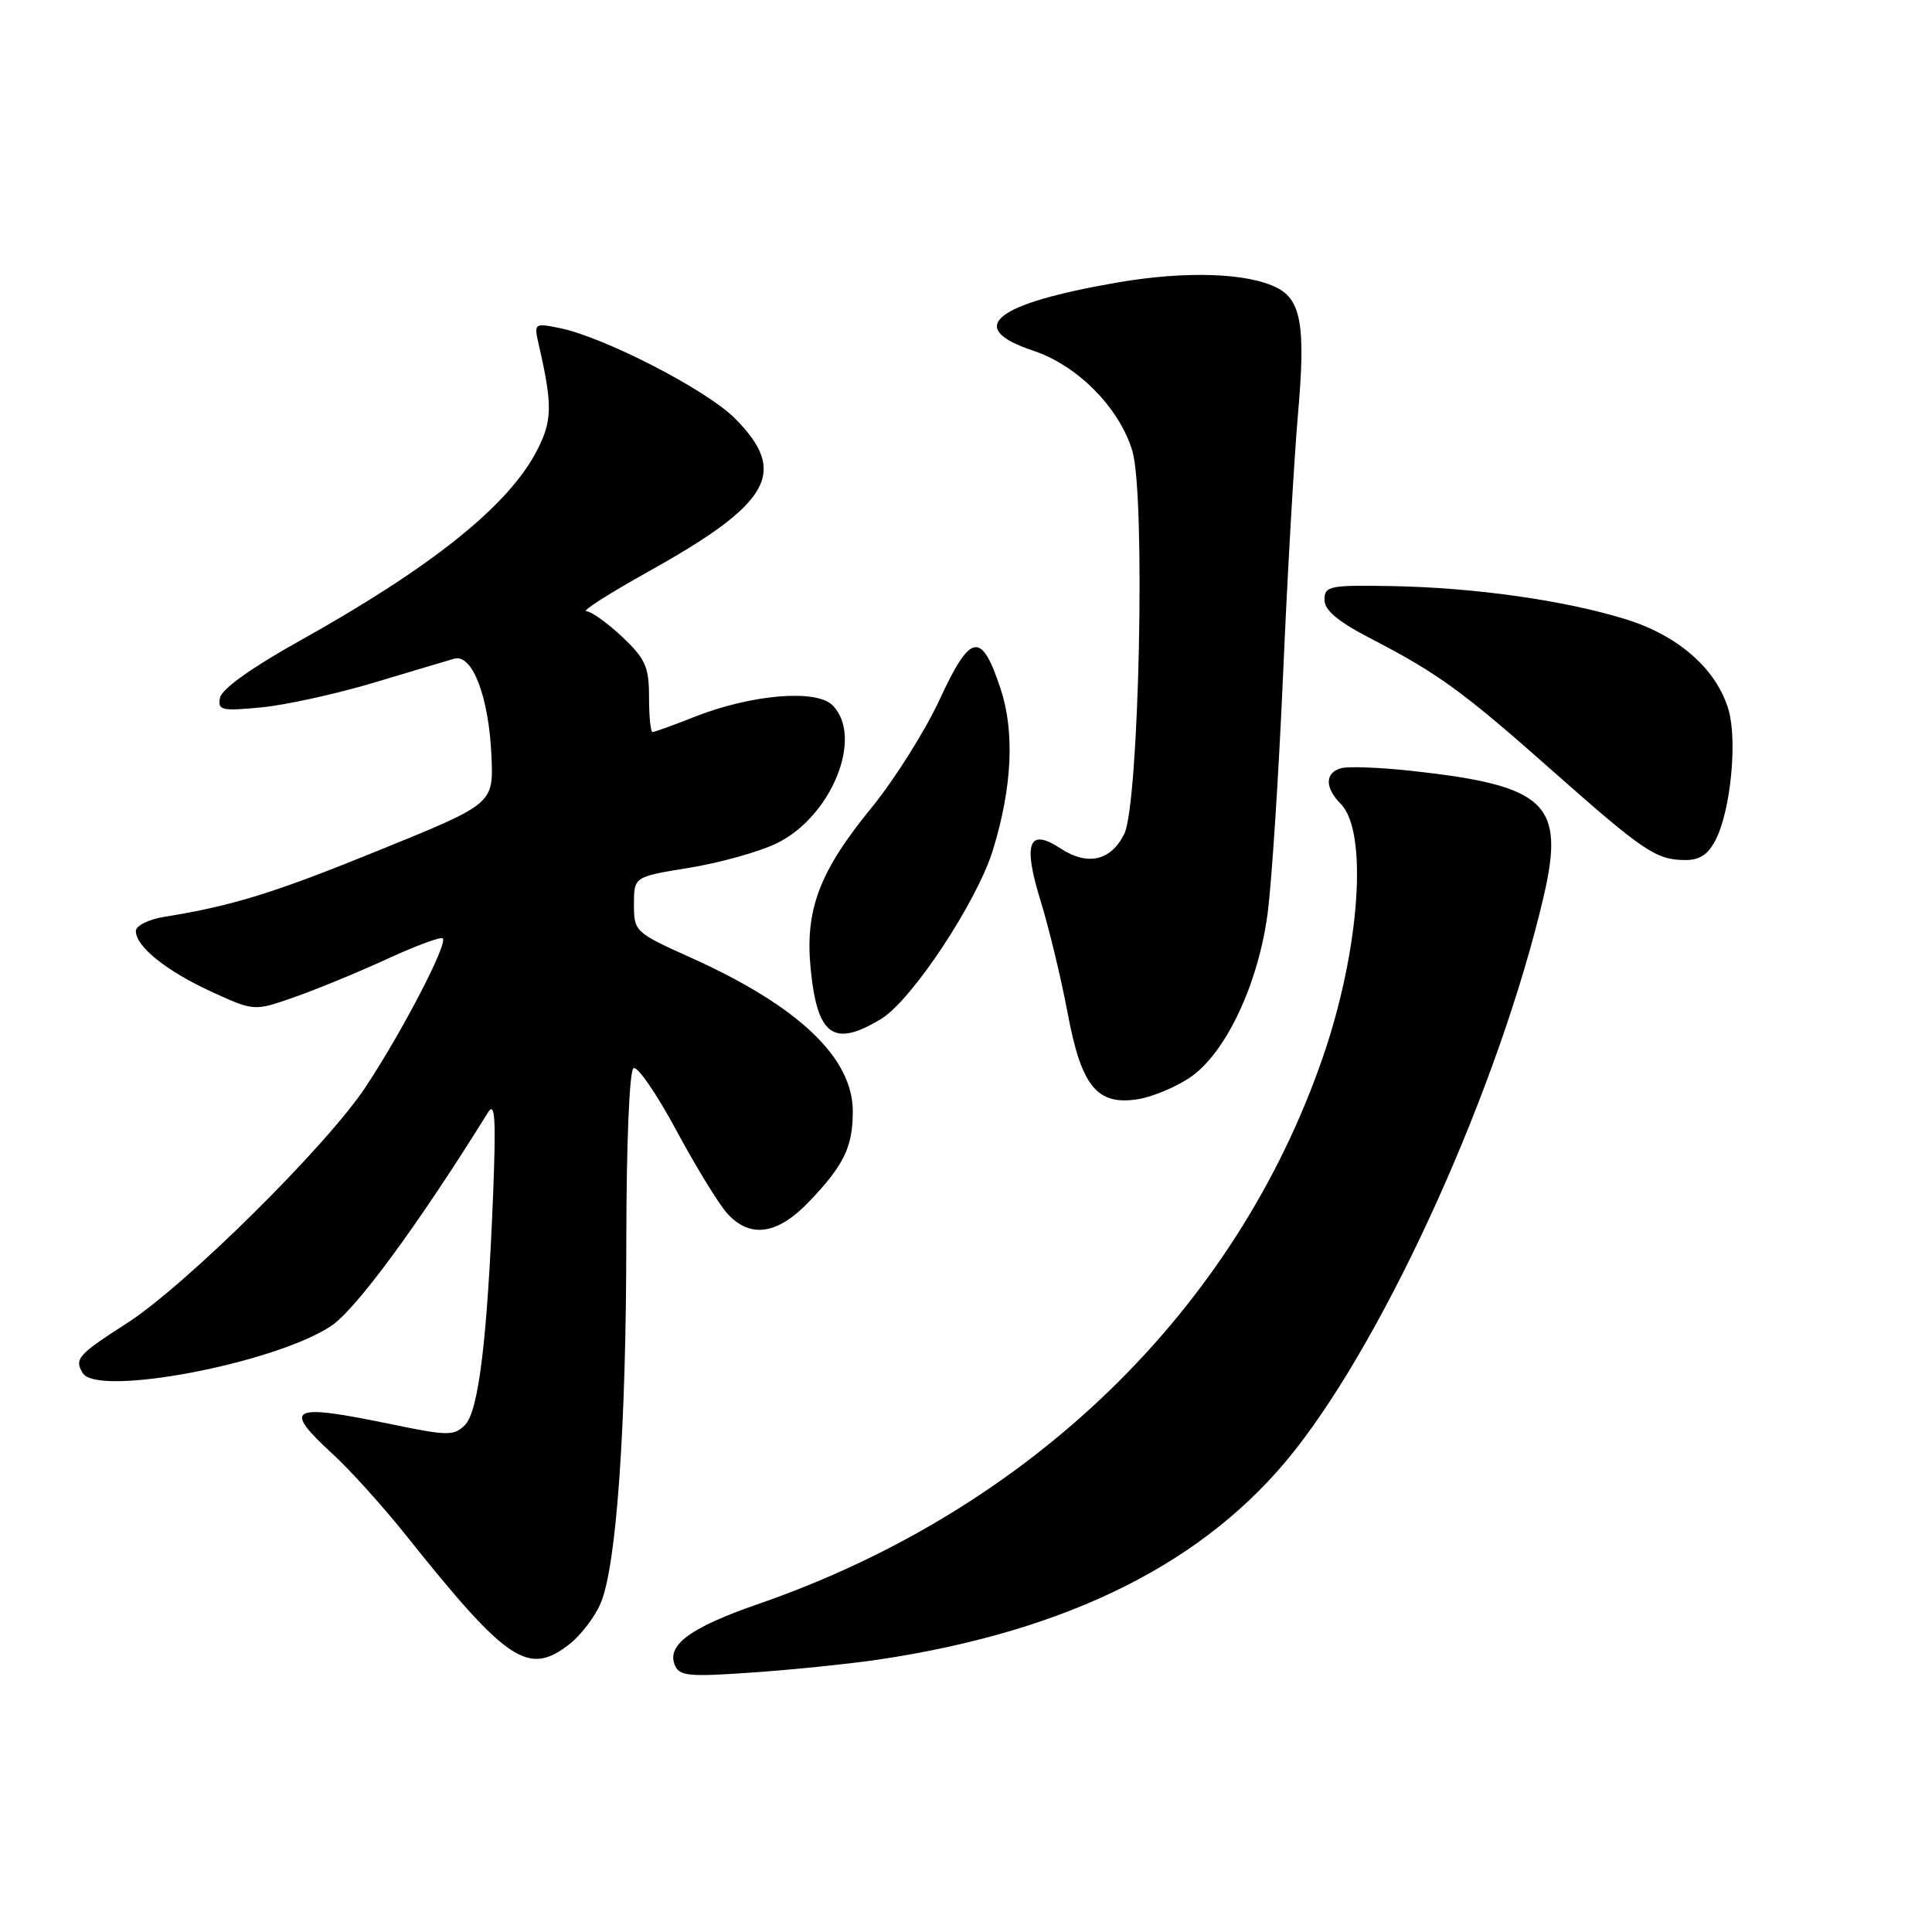 <?xml version="1.0" encoding="UTF-8" standalone="no"?>
<!DOCTYPE svg PUBLIC "-//W3C//DTD SVG 1.1//EN" "http://www.w3.org/Graphics/SVG/1.1/DTD/svg11.dtd" >
<svg xmlns="http://www.w3.org/2000/svg" xmlns:xlink="http://www.w3.org/1999/xlink" version="1.1" viewBox="0 0 256 256">
 <g >
 <path fill="currentColor"
d=" M 116.50 219.89 C 141.68 216.12 159.88 206.98 171.52 192.24 C 183.99 176.45 198.66 143.84 204.51 118.93 C 207.43 106.47 204.95 104.10 187.00 102.14 C 182.88 101.69 178.71 101.53 177.75 101.78 C 175.55 102.35 175.51 104.36 177.65 106.51 C 181.29 110.15 180.21 125.73 175.33 139.95 C 163.78 173.61 136.49 200.07 100.50 212.53 C 91.56 215.62 88.37 217.93 89.39 220.56 C 89.98 222.10 91.10 222.22 99.77 221.61 C 105.12 221.24 112.65 220.46 116.50 219.89 Z  M 75.49 217.83 C 77.00 216.64 78.86 214.19 79.61 212.39 C 81.69 207.42 82.98 188.99 82.99 164.31 C 83.00 151.60 83.40 141.87 83.94 141.54 C 84.45 141.22 87.00 144.91 89.59 149.73 C 92.18 154.55 95.22 159.51 96.33 160.75 C 99.36 164.13 102.99 163.63 107.18 159.25 C 111.84 154.38 113.00 151.98 113.00 147.26 C 113.00 140.14 105.77 133.29 91.49 126.87 C 84.15 123.57 84.00 123.43 84.00 119.84 C 84.00 116.18 84.00 116.18 91.25 115.00 C 95.24 114.36 100.42 112.92 102.76 111.82 C 110.13 108.35 114.52 97.66 110.31 93.45 C 108.15 91.29 99.59 92.01 92.07 94.97 C 89.24 96.09 86.72 97.00 86.46 97.00 C 86.21 97.00 86.00 94.92 86.00 92.37 C 86.00 88.35 85.52 87.29 82.43 84.37 C 80.46 82.52 78.33 81.00 77.68 80.99 C 77.03 80.99 80.73 78.63 85.91 75.74 C 102.19 66.67 104.50 62.56 97.35 55.41 C 93.55 51.61 79.99 44.64 74.11 43.46 C 70.80 42.79 70.74 42.84 71.38 45.64 C 73.22 53.63 73.19 55.70 71.20 59.60 C 67.45 66.96 57.25 75.14 39.50 85.03 C 33.36 88.46 29.37 91.31 29.15 92.45 C 28.83 94.13 29.34 94.24 34.65 93.73 C 37.87 93.42 44.55 91.95 49.50 90.47 C 54.45 88.98 59.26 87.55 60.19 87.28 C 62.59 86.59 64.79 92.37 65.12 100.20 C 65.39 106.50 65.39 106.50 50.39 112.60 C 36.33 118.32 30.91 120.01 21.75 121.49 C 19.68 121.82 18.00 122.67 18.00 123.37 C 18.00 125.43 22.08 128.69 28.09 131.44 C 33.68 134.00 33.68 134.00 39.09 132.10 C 42.07 131.05 47.59 128.77 51.36 127.04 C 55.13 125.30 58.42 124.09 58.67 124.34 C 59.36 125.03 53.34 136.63 48.46 144.01 C 43.28 151.85 24.52 170.42 16.73 175.39 C 10.34 179.49 9.81 180.08 10.97 181.95 C 12.93 185.12 36.36 180.67 43.86 175.71 C 47.16 173.53 55.50 162.17 64.67 147.39 C 65.59 145.91 65.73 148.20 65.35 158.00 C 64.58 177.45 63.42 187.00 61.61 188.82 C 60.15 190.28 59.32 190.27 51.76 188.70 C 38.38 185.93 37.34 186.48 44.13 192.71 C 46.40 194.79 50.78 199.65 53.85 203.50 C 67.27 220.31 70.02 222.13 75.49 217.83 Z  M 157.66 142.79 C 162.38 139.62 166.73 130.43 167.97 121.00 C 168.51 116.88 169.43 102.70 170.01 89.50 C 170.58 76.30 171.48 60.66 172.00 54.74 C 173.00 43.37 172.42 39.82 169.30 38.18 C 165.44 36.15 157.21 35.86 148.08 37.43 C 131.69 40.26 127.78 43.44 136.94 46.48 C 142.78 48.42 148.33 54.04 150.04 59.75 C 151.81 65.63 150.94 106.54 148.97 110.50 C 147.19 114.08 144.11 114.78 140.51 112.41 C 136.30 109.65 135.52 111.70 137.87 119.33 C 138.99 122.94 140.60 129.63 141.46 134.20 C 143.29 144.00 145.37 146.53 150.85 145.64 C 152.72 145.33 155.79 144.05 157.66 142.79 Z  M 116.77 135.00 C 120.84 132.52 129.47 119.47 131.57 112.62 C 134.13 104.28 134.47 96.94 132.57 91.23 C 130.04 83.58 128.60 83.84 124.52 92.67 C 122.58 96.85 118.53 103.29 115.51 106.99 C 108.56 115.48 106.64 120.56 107.42 128.40 C 108.30 137.29 110.48 138.83 116.77 135.00 Z  M 227.35 111.25 C 229.32 107.37 230.23 98.13 229.04 94.06 C 227.46 88.66 222.40 84.21 215.41 82.05 C 207.30 79.54 195.42 77.86 184.43 77.66 C 176.16 77.51 175.50 77.65 175.50 79.47 C 175.50 80.87 177.28 82.36 181.69 84.64 C 190.55 89.23 193.88 91.65 205.74 102.16 C 217.73 112.77 219.43 113.92 223.22 113.96 C 225.21 113.99 226.33 113.25 227.35 111.25 Z "/>
</g>
</svg>